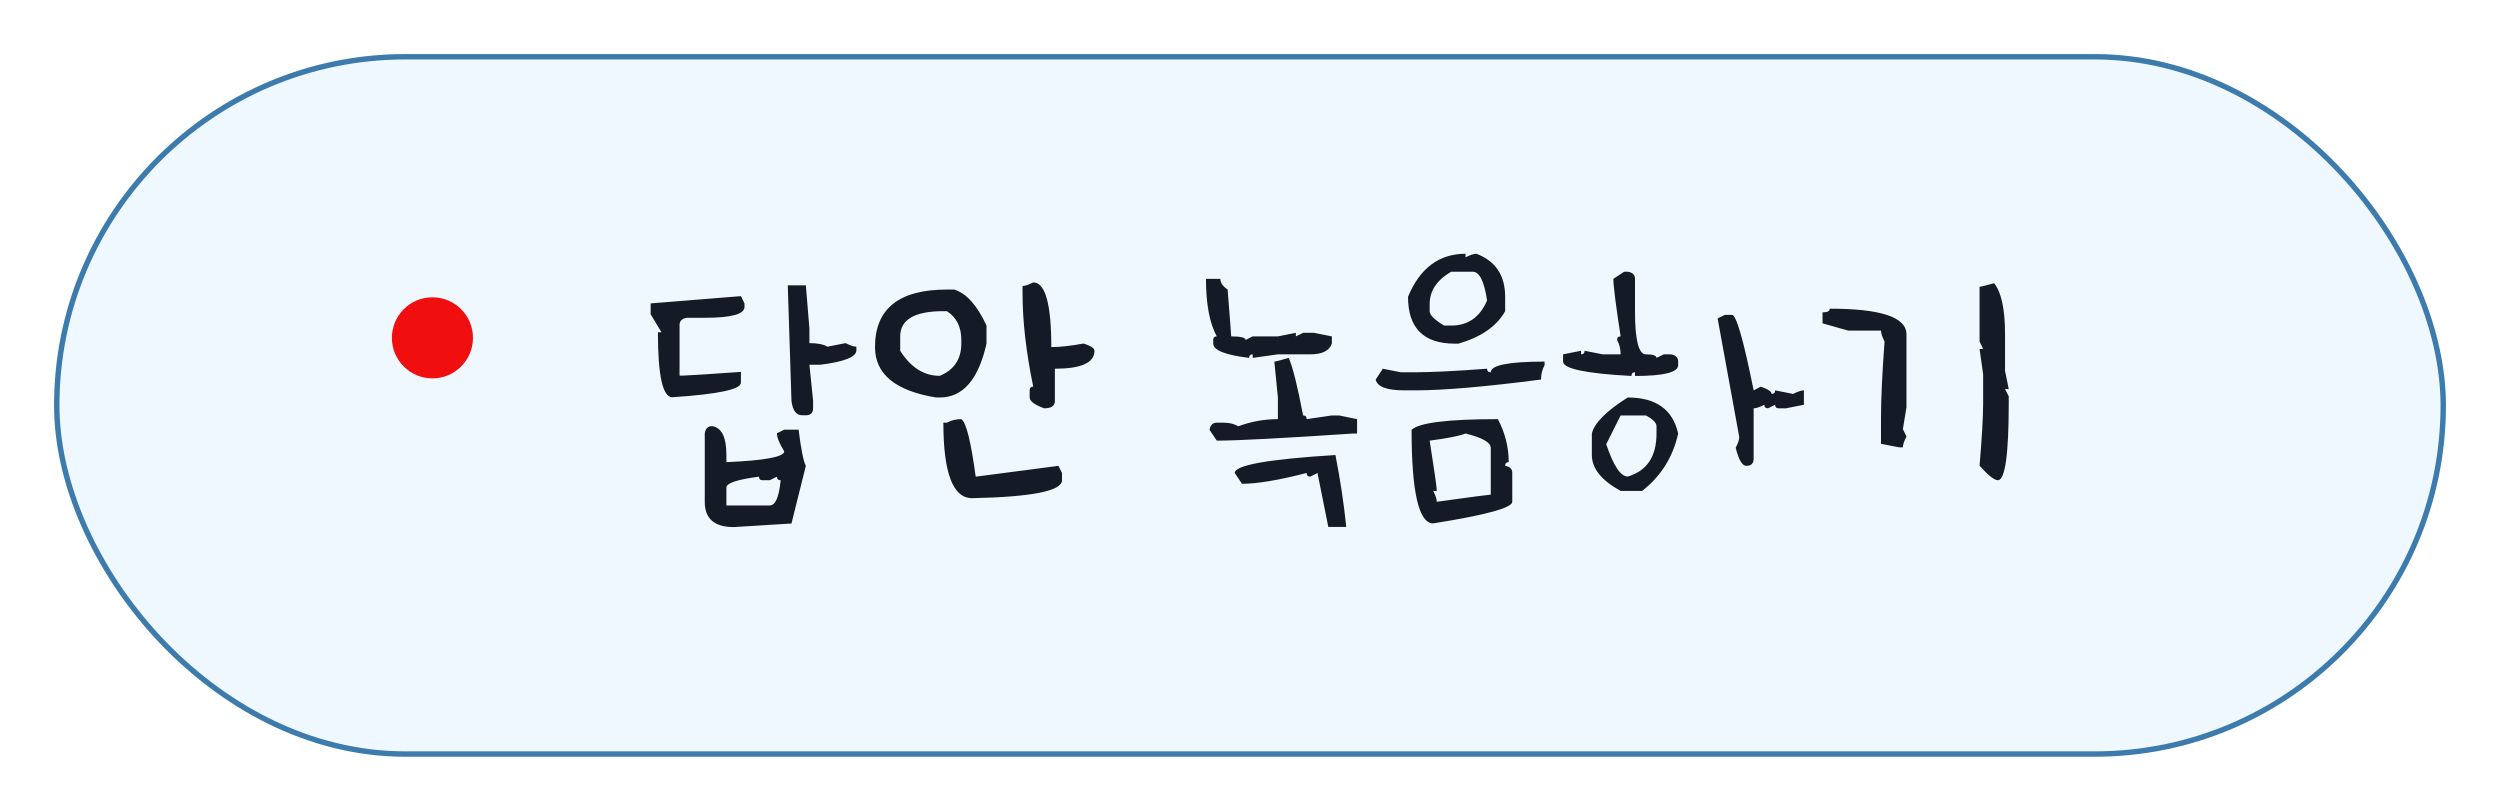 <svg width="185" height="60" viewBox="0 0 185 60" fill="none" xmlns="http://www.w3.org/2000/svg">
<g filter="url(#filter0_d_1302_189)">
<rect x="2" width="177" height="52" rx="26" fill="#EFF8FF"/>
<rect x="2.2" y="0.2" width="176.6" height="51.6" rx="25.8" stroke="#3C7BAC" stroke-width="0.4"/>
</g>
<circle cx="32" cy="25" r="3" fill="#F00E0E"/>
<g filter="url(#filter1_d_1302_189)">
<path d="M58.295 17.113H59.633L59.897 20.316V21.391C60.495 21.391 60.941 21.479 61.234 21.654L62.572 21.391C62.917 21.566 63.184 21.654 63.373 21.654V21.918C63.373 22.413 62.481 22.771 60.697 22.992H59.897L60.17 25.658V26.195C60.17 26.553 59.991 26.732 59.633 26.732H59.369C58.92 26.732 58.653 26.374 58.568 25.658L58.295 17.113ZM54.828 17.914L55.092 18.451V18.715C55.092 19.249 54.112 19.516 52.152 19.516H50.824C50.466 19.574 50.287 19.753 50.287 20.053V23.793H50.551C50.824 23.793 52.25 23.702 54.828 23.52V24.32C54.828 24.815 53.135 25.173 49.75 25.395C49.04 25.395 48.685 23.793 48.685 20.59H48.949L48.148 19.252V18.451L54.828 17.914ZM52.69 27.533C53.399 27.637 53.754 28.347 53.754 29.662V30.199C56.605 30.076 58.031 29.809 58.031 29.398C57.673 28.819 57.494 28.373 57.494 28.061L58.031 27.797H59.096C59.278 29.255 59.457 30.147 59.633 30.473L58.568 34.74L54.291 35.004C52.865 35.004 52.152 34.382 52.152 33.139V28.061C52.211 27.709 52.39 27.533 52.69 27.533ZM53.754 32.074V33.402H56.967C57.383 33.402 57.65 32.781 57.768 31.537C57.585 31.537 57.494 31.449 57.494 31.273L56.967 31.537H56.43C56.254 31.537 56.166 31.449 56.166 31.273C54.558 31.482 53.754 31.749 53.754 32.074ZM76.459 16.898C77.351 16.898 77.797 18.494 77.797 21.684C78.435 21.684 79.232 21.596 80.189 21.42C80.723 21.596 80.99 21.775 80.99 21.957C80.99 22.842 80.014 23.285 78.061 23.285V25.678C78.061 26.036 77.794 26.215 77.26 26.215C76.55 25.948 76.195 25.681 76.195 25.414V24.887C76.195 24.704 76.283 24.613 76.459 24.613C75.932 22.068 75.668 19.763 75.668 17.699V17.162C75.85 17.162 76.114 17.074 76.459 16.898ZM70.609 17.426C71.514 17.706 72.312 18.594 73.002 20.092V21.42C72.409 24.083 71.257 25.414 69.545 25.414H69.272C66.257 24.926 64.75 23.682 64.75 21.684C64.75 18.845 66.524 17.426 70.072 17.426H70.609ZM66.615 20.893V21.957C67.397 23.194 68.373 23.812 69.545 23.812C70.606 23.37 71.137 22.572 71.137 21.42V21.156C71.137 20.193 70.782 19.483 70.072 19.027H69.809C67.68 19.027 66.615 19.649 66.615 20.893ZM71.137 27.016C71.495 27.25 71.85 28.669 72.201 31.273L78.324 30.473L78.588 31V31.537C78.588 32.331 76.371 32.774 71.938 32.865C70.518 32.865 69.809 31.003 69.809 27.279H70.072C70.385 27.104 70.74 27.016 71.137 27.016ZM89.242 16.635H90.307C90.307 16.921 90.486 17.185 90.844 17.426C91.019 19.626 91.107 20.782 91.107 20.893C91.817 20.893 92.172 20.98 92.172 21.156L92.699 20.893H94.564L95.893 20.629V20.893L96.43 20.629H97.231L98.559 20.893V21.42C98.383 21.954 97.849 22.221 96.957 22.221H94.564L92.699 22.484V22.221C92.523 22.221 92.436 22.309 92.436 22.484C90.665 22.27 89.779 21.915 89.779 21.42V21.156C89.779 20.98 89.867 20.893 90.043 20.893C89.509 19.916 89.242 18.497 89.242 16.635ZM95.365 22.484C95.658 23.135 96.013 24.555 96.43 26.742C96.606 26.742 96.693 26.833 96.693 27.016L98.559 26.742H99.086L100.424 27.016V28.08H100.15C94.883 28.432 91.514 28.607 90.043 28.607L89.506 27.807C89.564 27.455 89.743 27.279 90.043 27.279H90.57C90.974 27.279 91.329 27.367 91.635 27.543C92.585 27.191 93.562 27.016 94.564 27.016V25.414L94.301 22.758C94.385 22.758 94.74 22.667 95.365 22.484ZM98.822 29.672C99.18 31.495 99.447 33.269 99.623 34.994H98.295L97.494 31L96.957 31.273C96.781 31.273 96.693 31.182 96.693 31C94.623 31.534 93.028 31.801 91.908 31.801L91.371 31C91.371 30.421 93.855 29.978 98.822 29.672ZM108.451 14.779V15.043C108.796 14.867 109.063 14.779 109.252 14.779C110.671 15.313 111.381 16.374 111.381 17.963V19.027C110.762 20.141 109.61 20.941 107.924 21.43H107.65C105.346 21.43 104.193 20.274 104.193 17.963C105.072 15.841 106.492 14.779 108.451 14.779ZM105.795 18.5V19.027C105.795 19.307 106.15 19.662 106.859 20.092H107.387C108.63 20.092 109.516 19.473 110.043 18.236C109.835 16.817 109.48 16.107 108.979 16.107H107.387C106.326 16.726 105.795 17.523 105.795 18.5ZM114.301 22.758V23.021C114.125 23.334 114.037 23.689 114.037 24.086C109.923 24.62 106.82 24.887 104.73 24.887H103.93C102.621 24.887 101.911 24.62 101.801 24.086L102.328 23.285L103.666 23.549H104.73C105.883 23.549 107.654 23.461 110.043 23.285C110.043 23.461 110.134 23.549 110.316 23.549C110.316 23.021 111.645 22.758 114.301 22.758ZM110.844 27.016C111.378 28.031 111.645 29.092 111.645 30.199C111.469 30.199 111.381 30.29 111.381 30.473C111.732 30.525 111.908 30.701 111.908 31V33.129C111.908 33.578 109.958 34.112 106.059 34.73C104.991 34.73 104.457 32.422 104.457 27.807C105.01 27.279 107.139 27.016 110.844 27.016ZM105.795 28.607C106.146 30.834 106.322 32.074 106.322 32.328H106.059C106.234 32.673 106.322 32.94 106.322 33.129C108.881 32.777 110.212 32.602 110.316 32.602V29.145C110.316 28.741 109.695 28.386 108.451 28.08C108.021 28.256 107.136 28.432 105.795 28.607ZM120.189 16.107H120.453C120.811 16.16 120.99 16.335 120.99 16.635V19.027C120.99 21.156 121.257 22.221 121.791 22.221C122.318 22.221 122.582 22.309 122.582 22.484L123.119 22.221H123.646C124.005 22.279 124.184 22.458 124.184 22.758V23.021C124.184 23.555 123.119 23.822 120.99 23.822V23.549C120.814 23.549 120.727 23.64 120.727 23.822C117.354 23.64 115.668 23.285 115.668 22.758V22.221L116.996 21.957V22.221C117.172 22.221 117.26 22.133 117.26 21.957L118.598 22.221H119.926C119.926 21.824 119.838 21.469 119.662 21.156C119.662 20.98 119.75 20.893 119.926 20.893C119.568 18.568 119.389 17.149 119.389 16.635L120.189 16.107ZM127.641 19.301H128.168C128.487 19.301 129.021 21.163 129.77 24.887L130.297 24.613C130.831 24.796 131.098 24.975 131.098 25.15C131.273 25.15 131.361 25.062 131.361 24.887L132.689 25.15C133.035 24.975 133.301 24.887 133.49 24.887V25.951L132.162 26.215H131.625C131.449 26.215 131.361 26.127 131.361 25.951L130.834 26.215C130.652 26.215 130.561 26.127 130.561 25.951C130.222 26.127 129.958 26.215 129.77 26.215V29.936C129.77 30.294 129.59 30.473 129.232 30.473C128.926 30.473 128.663 30.027 128.441 29.135C128.617 28.796 128.705 28.533 128.705 28.344L127.104 19.564L127.641 19.301ZM120.453 25.414C122.543 25.414 123.786 26.303 124.184 28.08C123.799 29.825 122.911 31.241 121.518 32.328H119.926C118.507 31.547 117.797 30.662 117.797 29.672V28.08C117.979 27.305 118.865 26.417 120.453 25.414ZM119.926 26.742L118.861 28.871C119.395 30.466 119.926 31.264 120.453 31.264C121.872 30.847 122.582 29.786 122.582 28.08V27.543C122.582 27.289 122.318 27.022 121.791 26.742H119.926ZM147.562 16.957C148.103 17.621 148.373 18.881 148.373 20.736V23.441L148.646 24.789H148.373L148.646 25.326V25.873C148.646 29.649 148.376 31.537 147.836 31.537C147.576 31.531 147.126 31.172 146.488 30.463C146.664 28.347 146.752 26.817 146.752 25.873V23.705L146.488 21.82H146.752L146.488 21.273V17.221C146.573 17.221 146.931 17.133 147.562 16.957ZM135.404 18.842C139.187 18.842 141.078 19.473 141.078 20.736V26.137L140.814 27.758L141.078 28.295C140.902 28.646 140.814 28.917 140.814 29.105H140.541L139.193 28.842V26.947C139.193 25.515 139.281 23.624 139.457 21.273C139.281 20.928 139.193 20.658 139.193 20.463H136.762L134.867 19.926V19.115C135.225 19.115 135.404 19.024 135.404 18.842Z" fill="#151B26"/>
</g>
<defs>
<filter id="filter0_d_1302_189" x="0" y="0" width="185" height="60" filterUnits="userSpaceOnUse" color-interpolation-filters="sRGB">
<feFlood flood-opacity="0" result="BackgroundImageFix"/>
<feColorMatrix in="SourceAlpha" type="matrix" values="0 0 0 0 0 0 0 0 0 0 0 0 0 0 0 0 0 0 127 0" result="hardAlpha"/>
<feOffset dx="2" dy="4"/>
<feGaussianBlur stdDeviation="2"/>
<feComposite in2="hardAlpha" operator="out"/>
<feColorMatrix type="matrix" values="0 0 0 0 0 0 0 0 0 0.318 0 0 0 0 0.608 0 0 0 0.25 0"/>
<feBlend mode="normal" in2="BackgroundImageFix" result="effect1_dropShadow_1302_189"/>
<feBlend mode="normal" in="SourceGraphic" in2="effect1_dropShadow_1302_189" result="shape"/>
</filter>
<filter id="filter1_d_1302_189" x="44.148" y="14.779" width="108.5" height="28.225" filterUnits="userSpaceOnUse" color-interpolation-filters="sRGB">
<feFlood flood-opacity="0" result="BackgroundImageFix"/>
<feColorMatrix in="SourceAlpha" type="matrix" values="0 0 0 0 0 0 0 0 0 0 0 0 0 0 0 0 0 0 127 0" result="hardAlpha"/>
<feOffset dy="4"/>
<feGaussianBlur stdDeviation="2"/>
<feComposite in2="hardAlpha" operator="out"/>
<feColorMatrix type="matrix" values="0 0 0 0 0 0 0 0 0 0 0 0 0 0 0 0 0 0 0.25 0"/>
<feBlend mode="normal" in2="BackgroundImageFix" result="effect1_dropShadow_1302_189"/>
<feBlend mode="normal" in="SourceGraphic" in2="effect1_dropShadow_1302_189" result="shape"/>
</filter>
</defs>
</svg>
